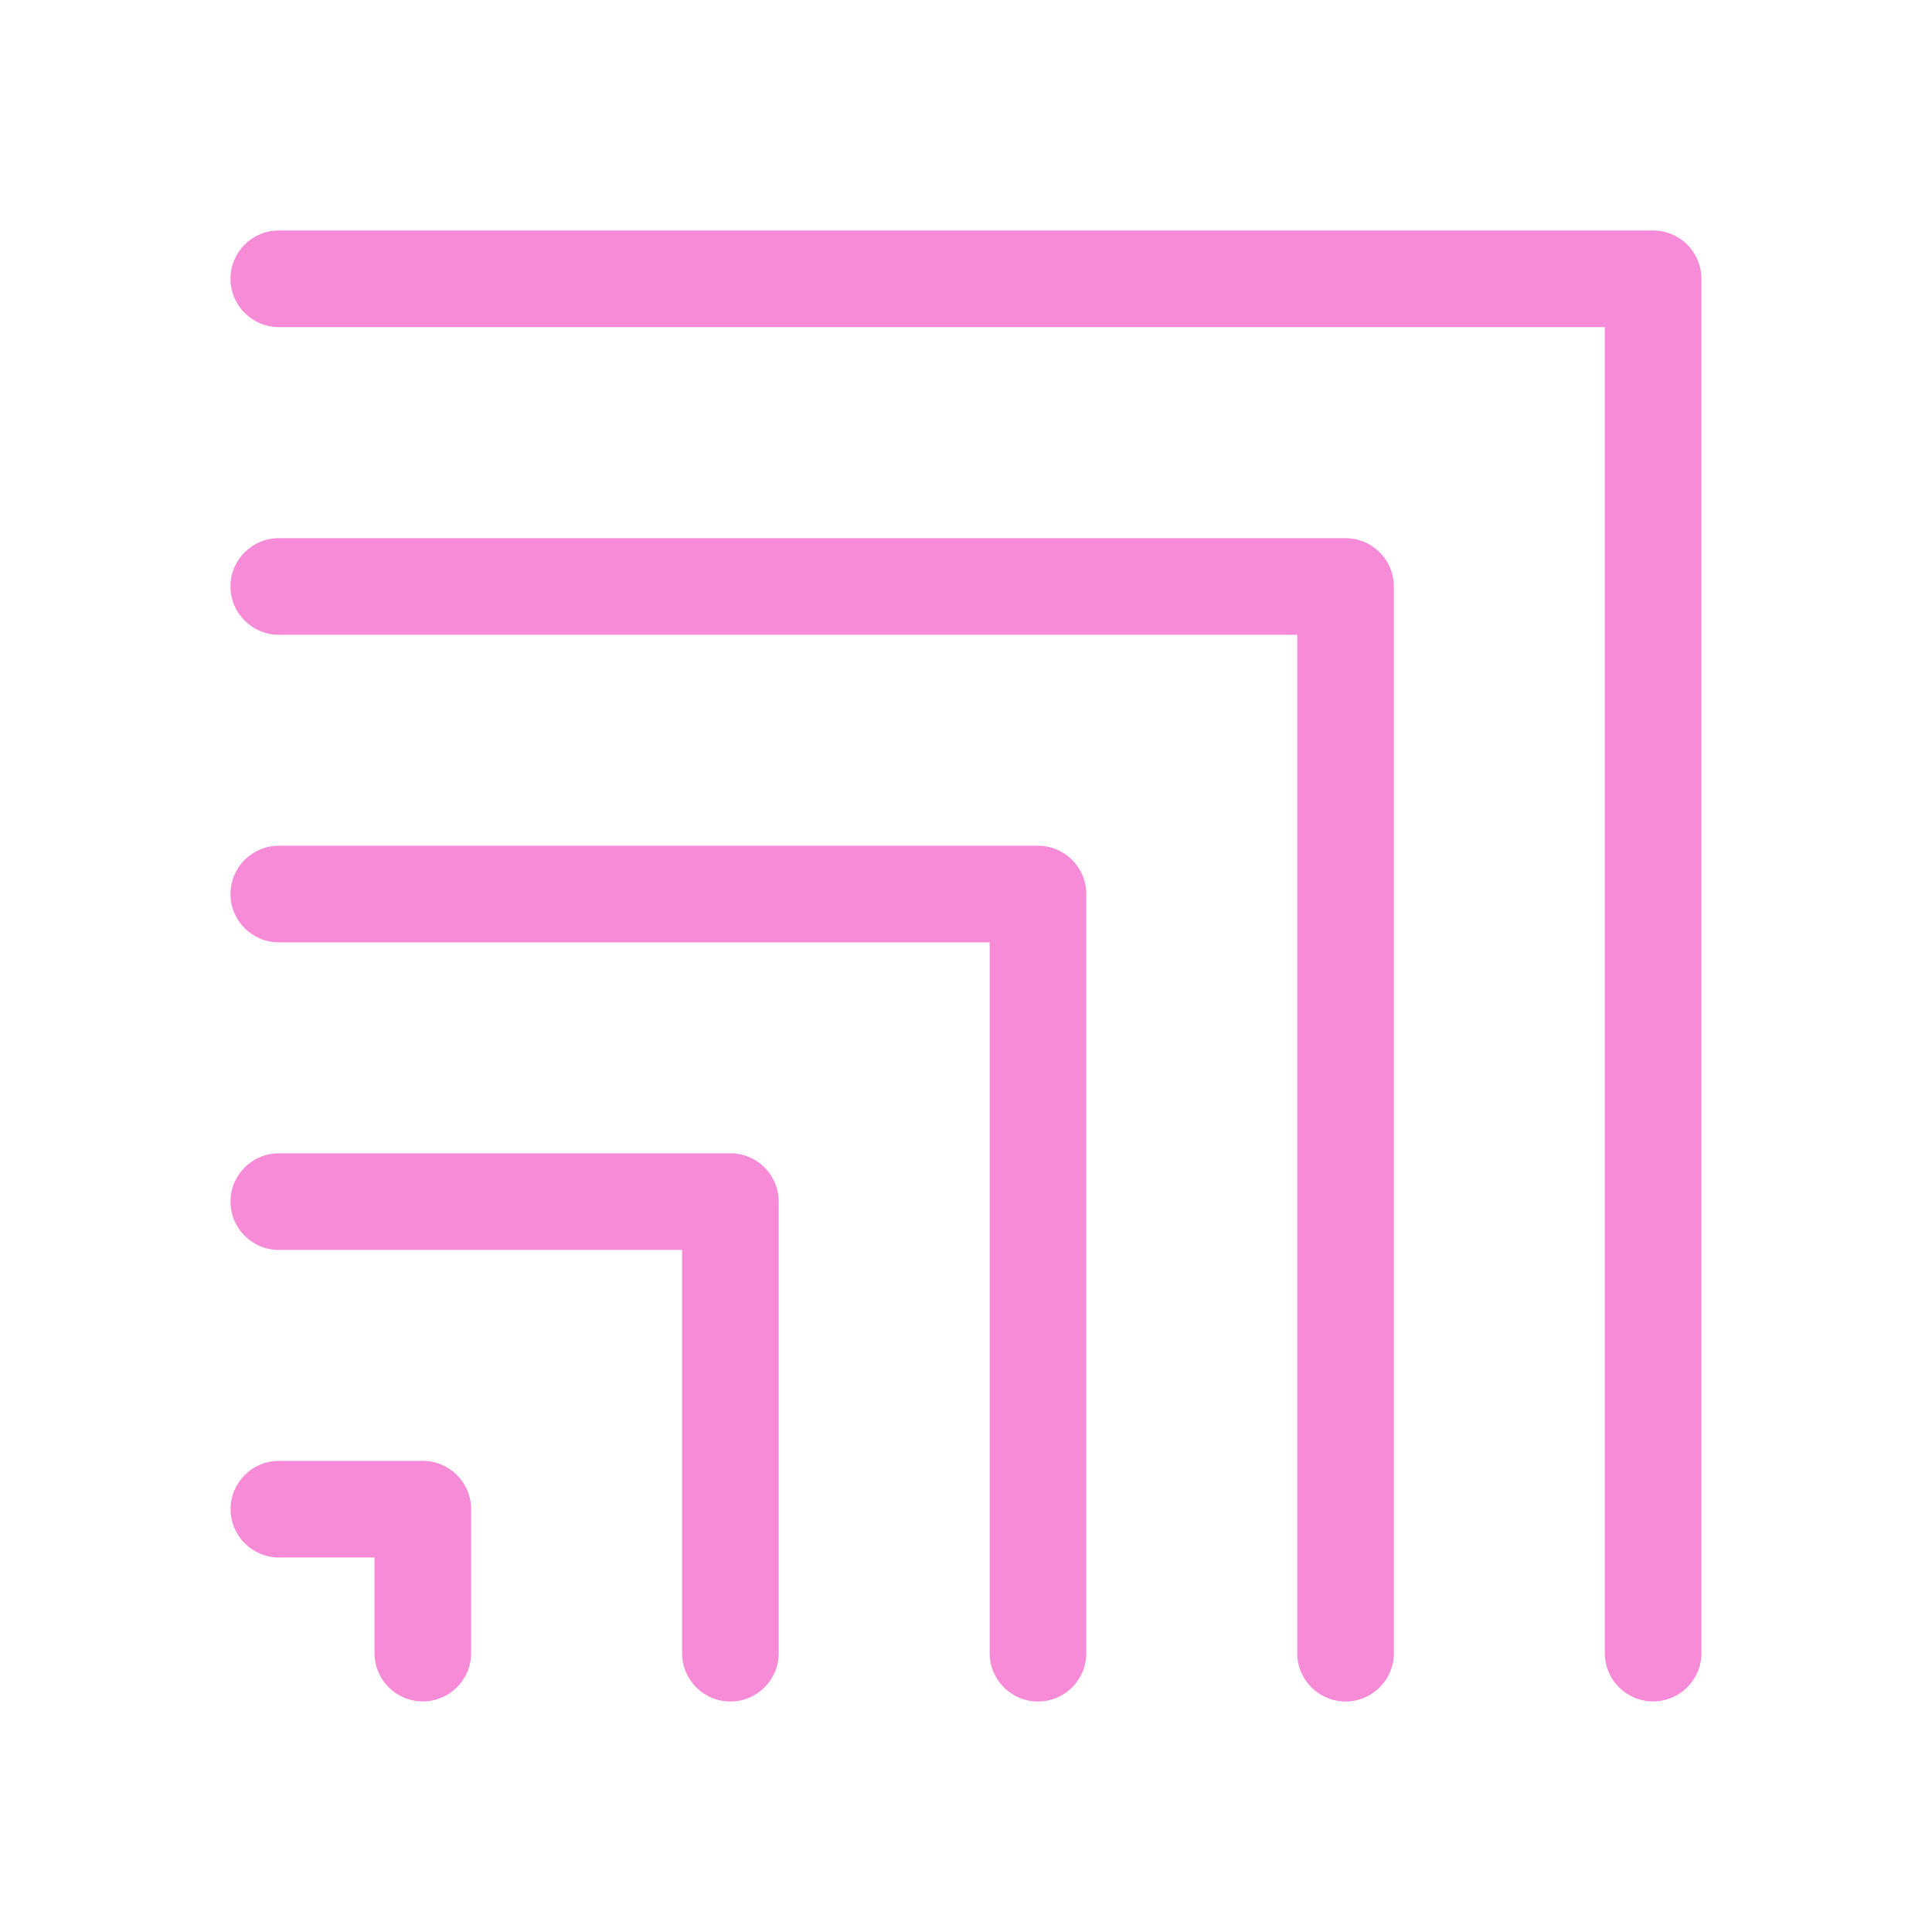<?xml version="1.0" encoding="UTF-8"?>
<svg id="Layer_1" data-name="Layer 1" xmlns="http://www.w3.org/2000/svg" viewBox="0 0 200 200">
  <defs>
    <style>
      .cls-1 {
        fill: #f78bd8;
        stroke-width: 0px;
      }
    </style>
  </defs>
  <path class="cls-1" d="m171.14,23.86H28.86c-2.76,0-5,2.24-5,5s2.24,5,5,5h137.27v137.27c0,2.76,2.24,5,5,5s5-2.24,5-5V28.86c0-2.76-2.24-5-5-5Z"/>
  <path class="cls-1" d="m139.29,55.71H28.86c-2.76,0-5,2.24-5,5s2.24,5,5,5h105.43v105.43c0,2.76,2.24,5,5,5s5-2.24,5-5V60.71c0-2.76-2.24-5-5-5Z"/>
  <path class="cls-1" d="m107.45,87.55H28.86c-2.76,0-5,2.24-5,5s2.24,5,5,5h73.59v73.59c0,2.76,2.24,5,5,5s5-2.24,5-5v-78.59c0-2.76-2.24-5-5-5Z"/>
  <path class="cls-1" d="m75.61,119.39H28.86c-2.76,0-5,2.24-5,5s2.24,5,5,5h41.75v41.75c0,2.76,2.24,5,5,5s5-2.24,5-5v-46.75c0-2.76-2.24-5-5-5Z"/>
  <path class="cls-1" d="m43.77,151.23h-14.9c-2.76,0-5,2.24-5,5s2.24,5,5,5h9.9v9.9c0,2.76,2.24,5,5,5s5-2.24,5-5v-14.9c0-2.76-2.24-5-5-5Z"/>
</svg>